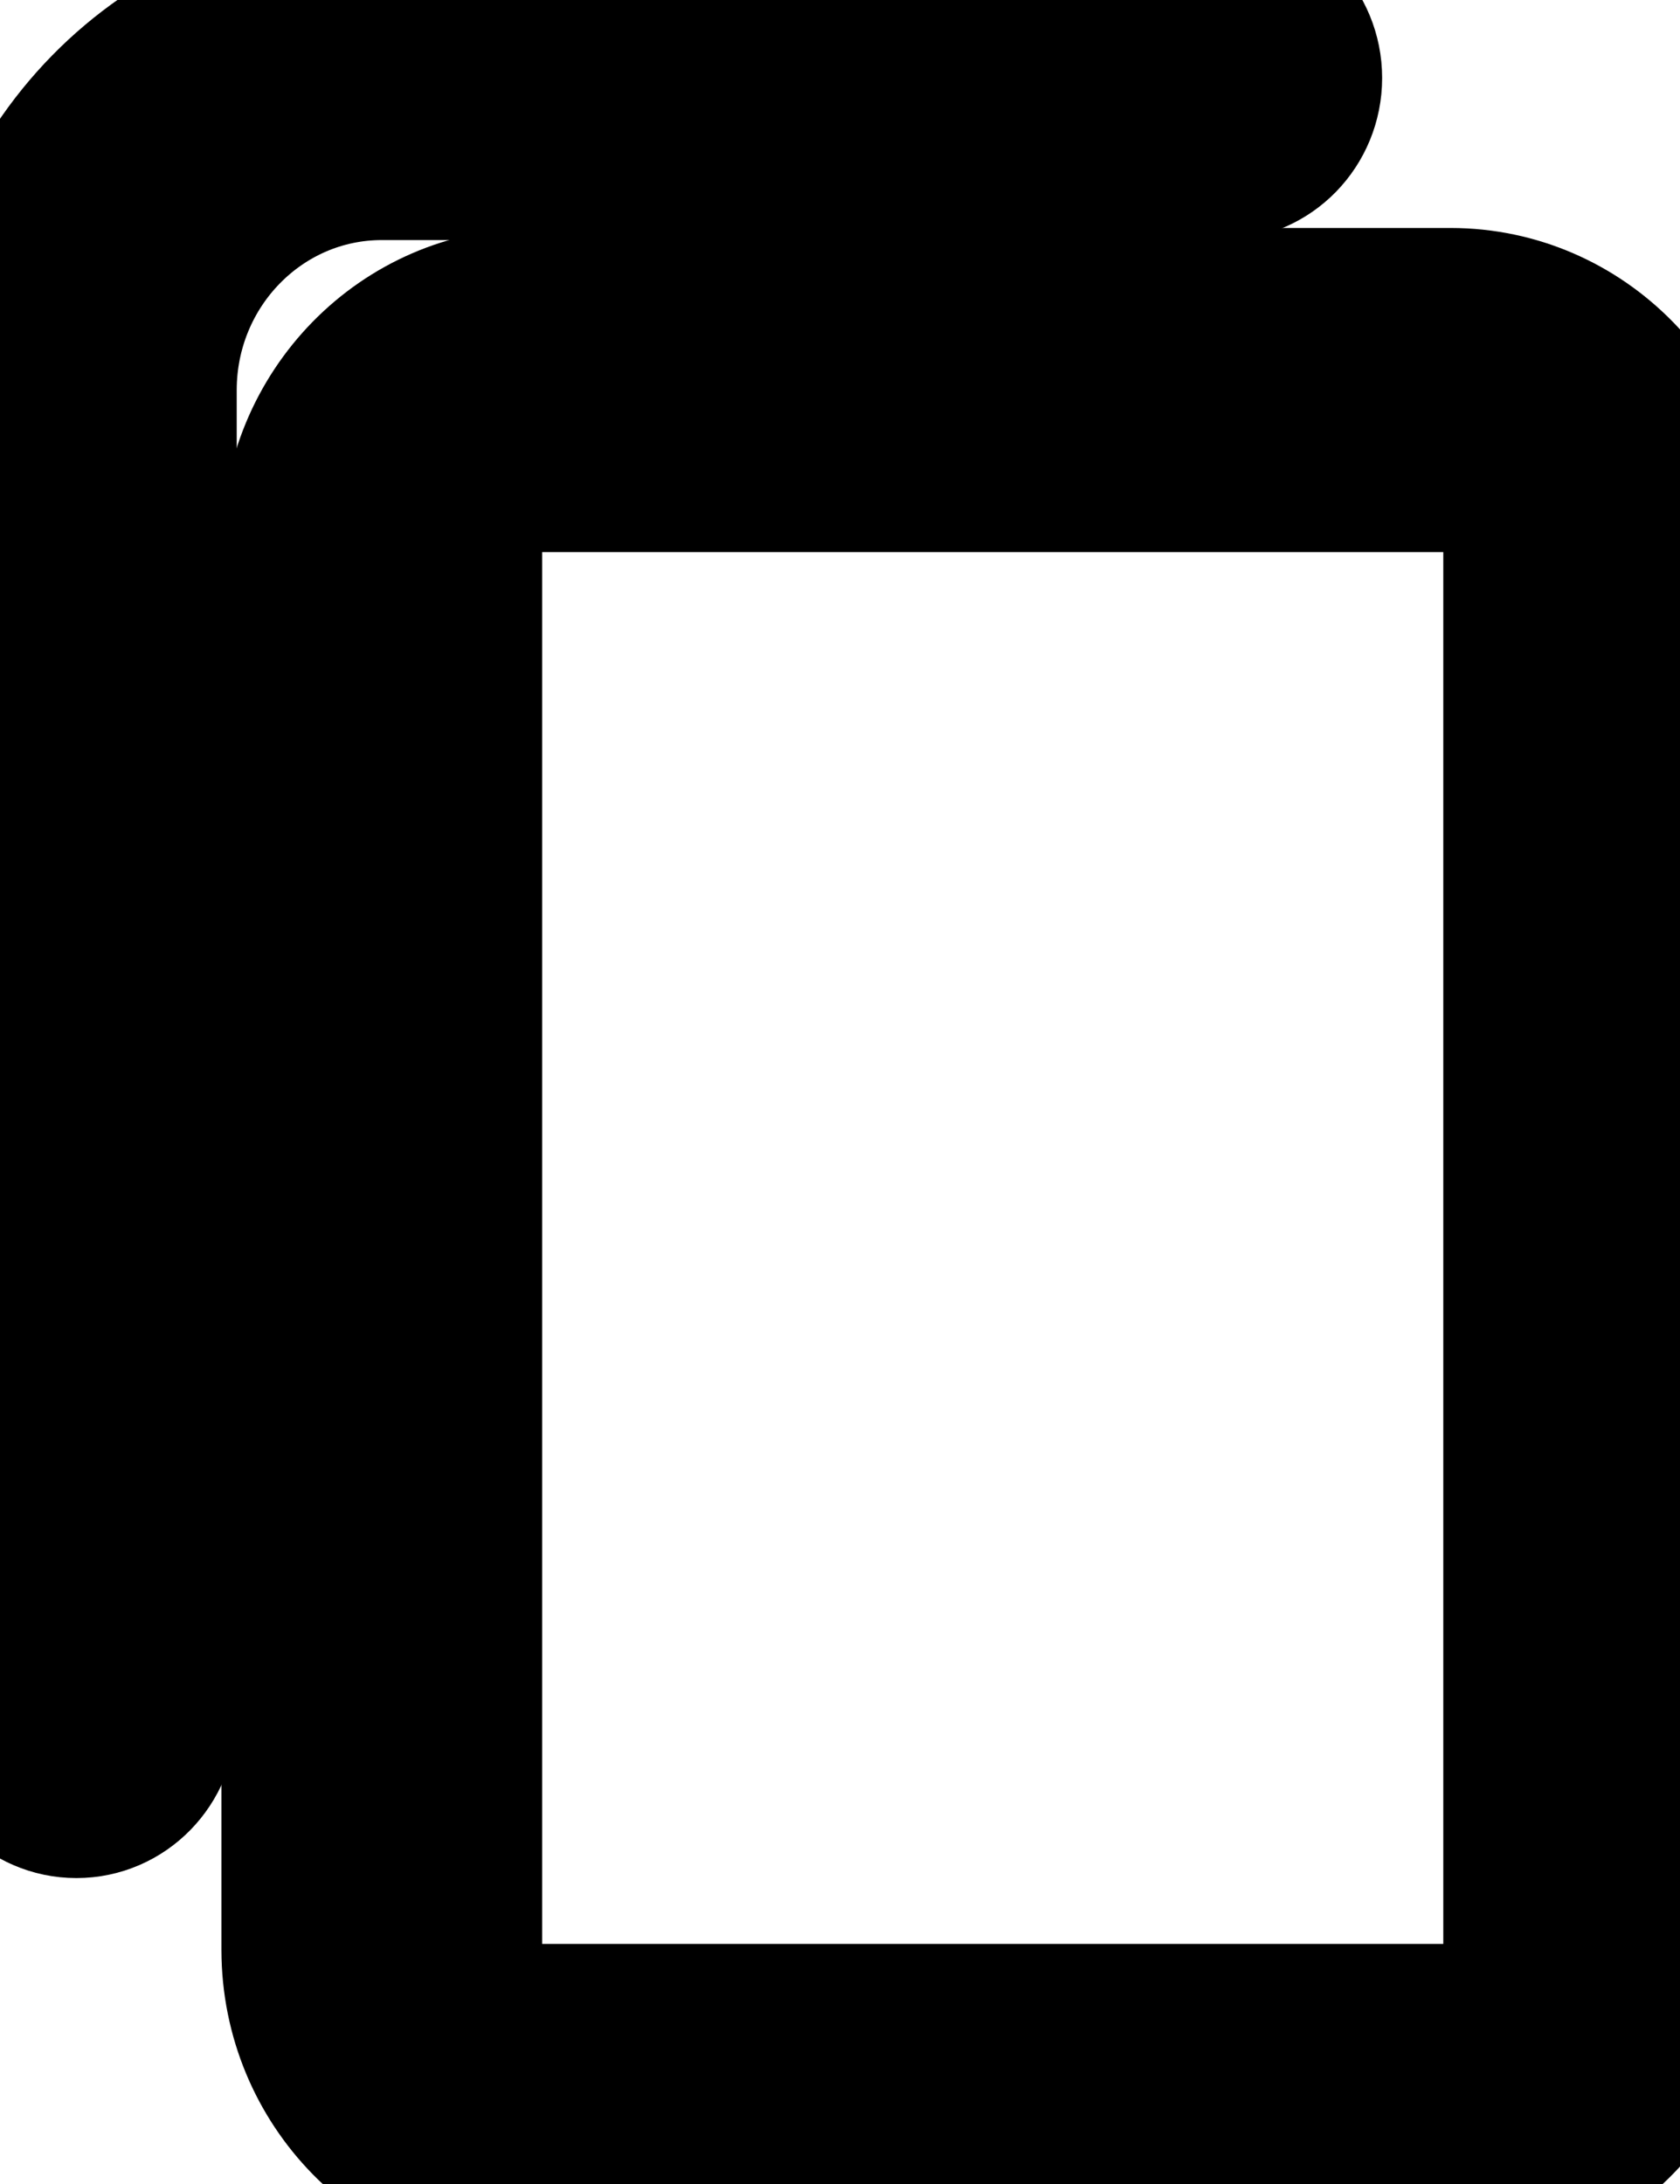 <?xml version="1.0" ?>
<svg xmlns="http://www.w3.org/2000/svg" width="10" height="13" viewBox="0 0 10 13">
  <path d="M8.636,1.857L3.182,1.857C2.429,1.858 1.819,2.481 1.818,3.25L1.818,11.607C1.819,12.376 2.429,12.999 3.182,13L8.636,13C9.389,12.999 9.999,12.376 10,11.607L10,3.25C9.999,2.481 9.389,1.858 8.636,1.857L8.636,1.857ZM9.091,11.607C9.091,11.864 8.887,12.071 8.636,12.071L3.182,12.071C2.931,12.071 2.728,11.864 2.727,11.607L2.727,3.25C2.728,2.994 2.931,2.786 3.182,2.786L8.636,2.786C8.887,2.786 9.091,2.994 9.091,3.25L9.091,11.607Z" fill="#223BC1" stroke-width="1" stroke="#00000000"/>
  <path d="M7.273,0.929C7.524,0.929 7.727,0.721 7.727,0.464C7.727,0.208 7.524,0 7.273,0L2.273,0C1.018,0.002 0.002,1.04 0,2.321L0,10.214C0,10.471 0.203,10.679 0.455,10.679C0.706,10.679 0.909,10.471 0.909,10.214L0.909,2.321C0.91,1.552 1.52,0.929 2.273,0.929L7.273,0.929Z" fill="#223BC1" stroke-width="1" stroke="#00000000"/>
</svg>
